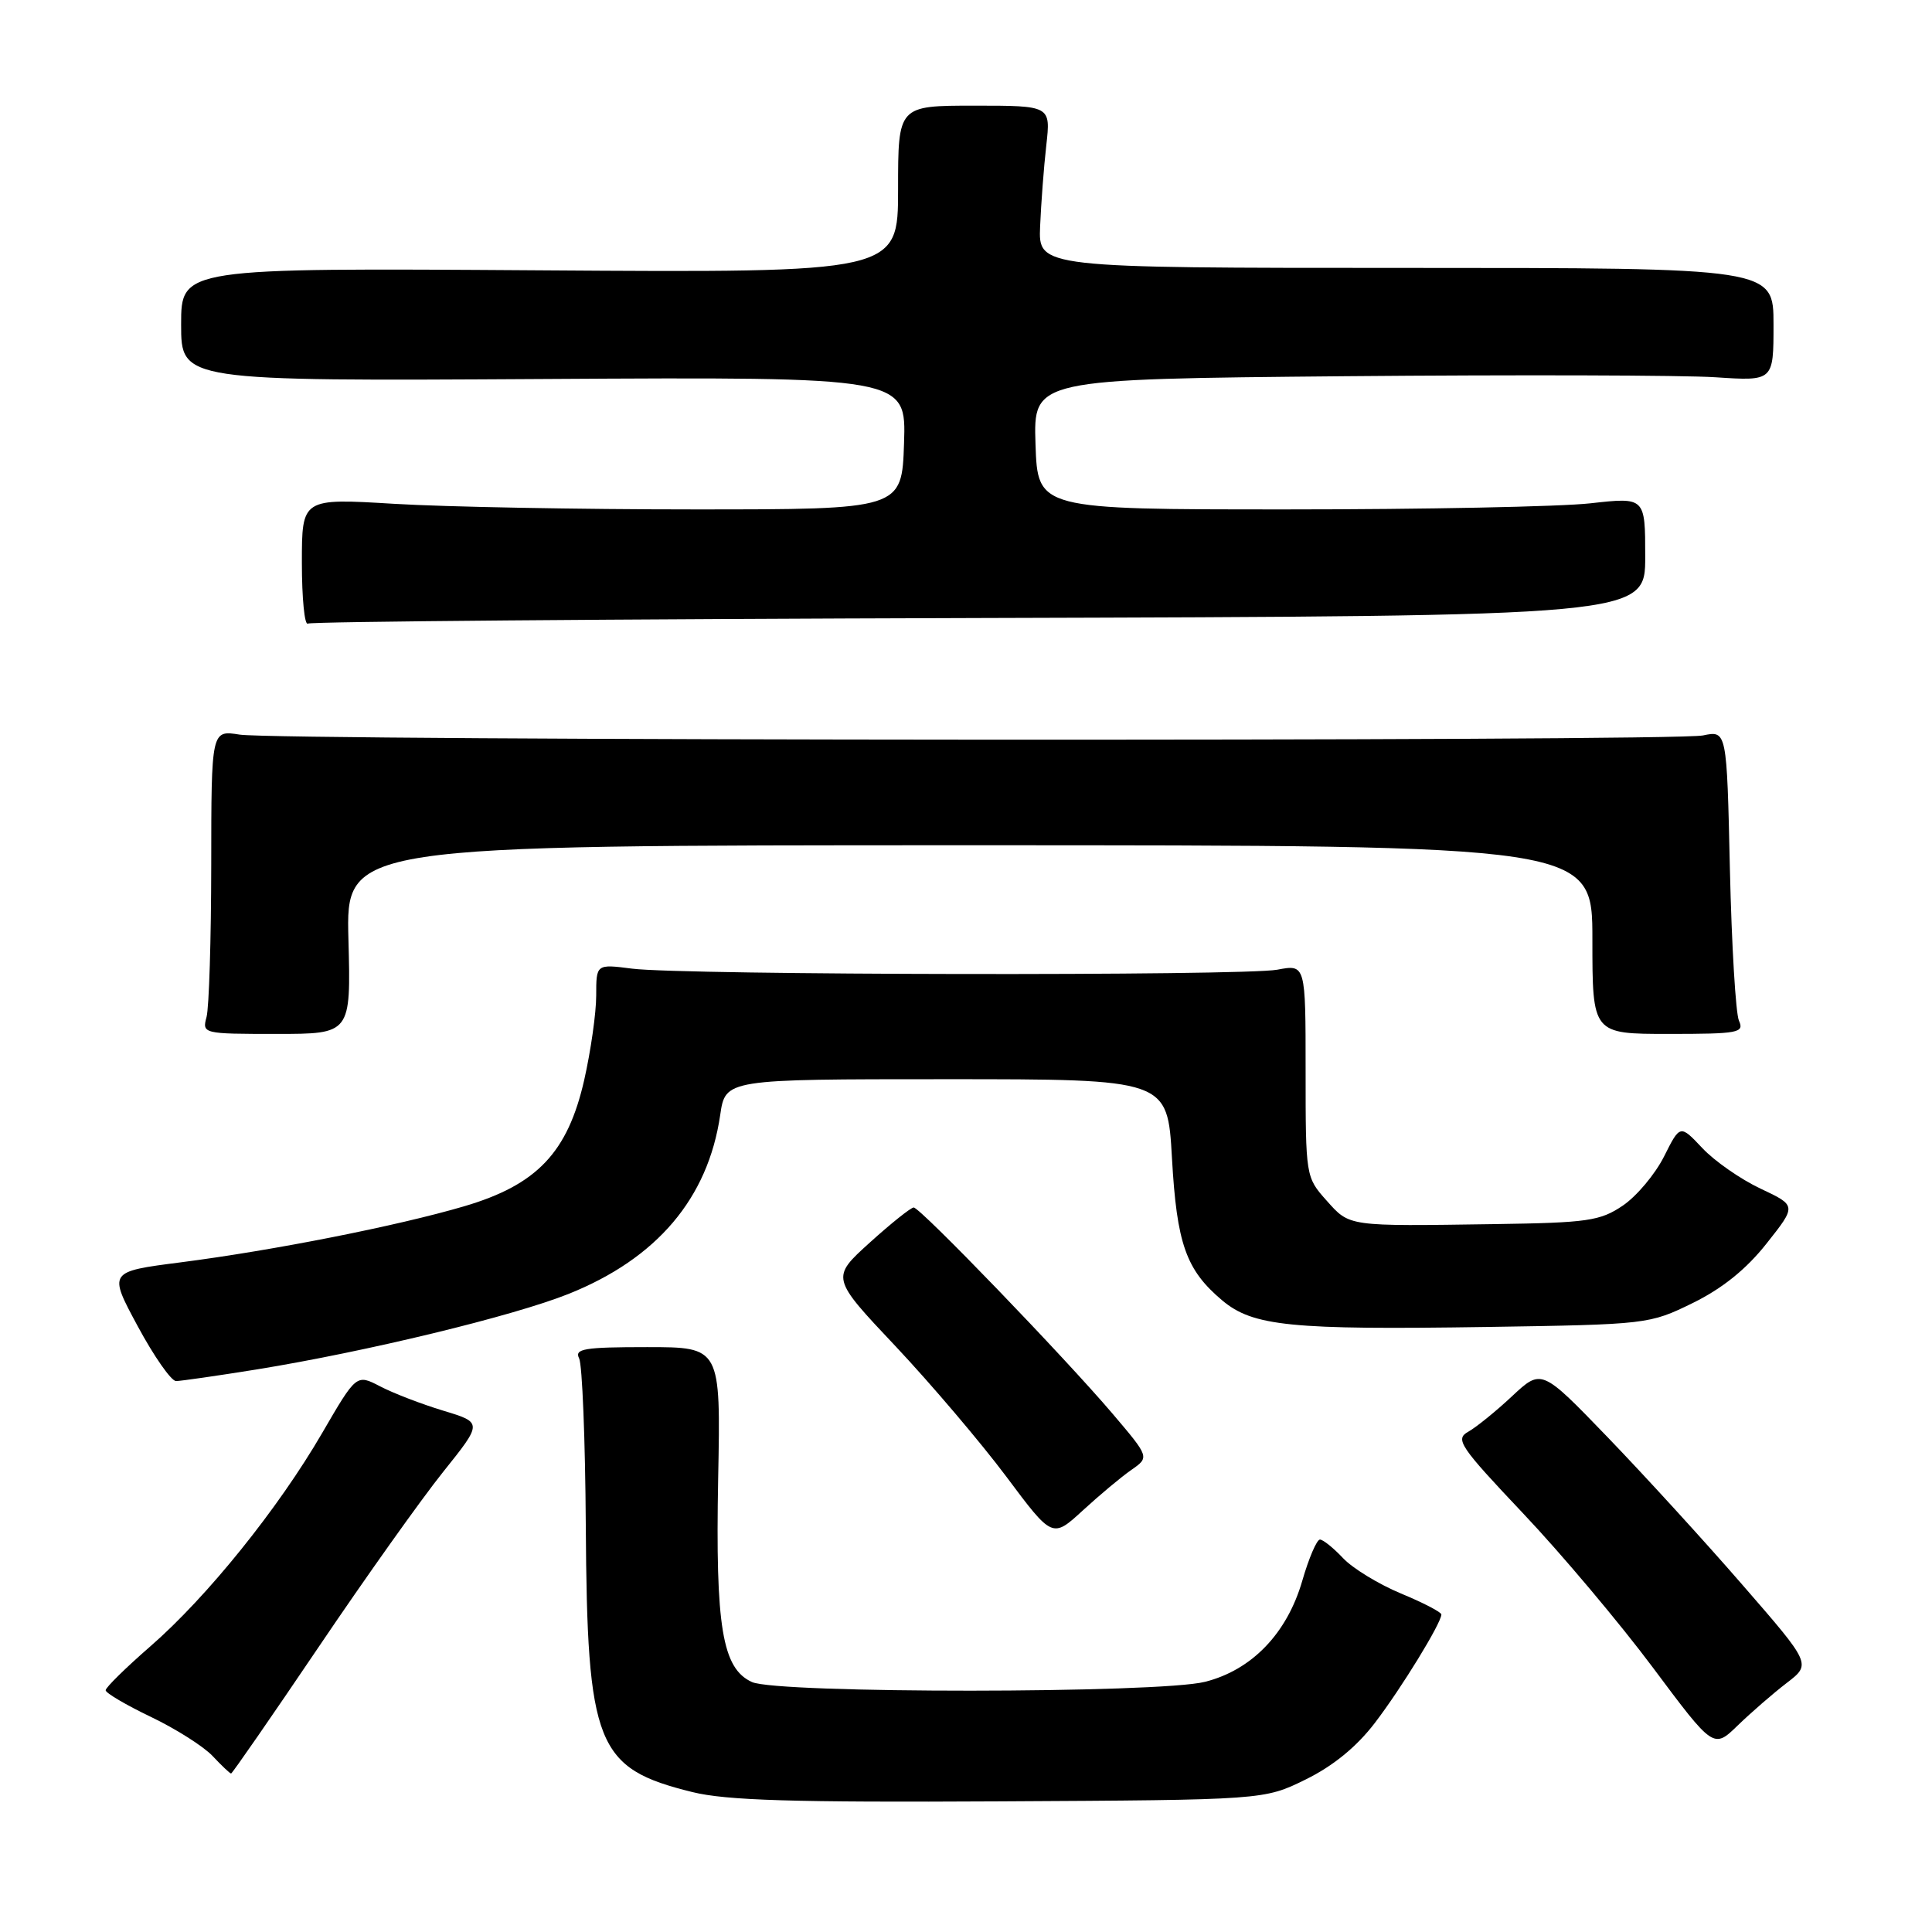 <?xml version="1.0" encoding="UTF-8" standalone="no"?>
<!DOCTYPE svg PUBLIC "-//W3C//DTD SVG 1.1//EN" "http://www.w3.org/Graphics/SVG/1.1/DTD/svg11.dtd" >
<svg xmlns="http://www.w3.org/2000/svg" xmlns:xlink="http://www.w3.org/1999/xlink" version="1.1" viewBox="0 0 256 256">
 <g >
 <path fill="currentColor"
d=" M 173.01 235.79 C 176.65 234.00 179.76 231.46 182.18 228.29 C 185.71 223.67 190.96 215.10 190.99 213.93 C 190.99 213.62 188.59 212.37 185.64 211.15 C 182.69 209.92 179.24 207.82 177.96 206.46 C 176.69 205.11 175.31 204.00 174.90 204.00 C 174.48 204.00 173.42 206.47 172.55 209.49 C 170.52 216.46 165.86 221.29 159.67 222.85 C 153.53 224.40 103.03 224.42 99.64 222.88 C 95.70 221.09 94.79 215.58 95.16 195.91 C 95.50 178.50 95.50 178.50 85.74 178.50 C 77.39 178.50 76.09 178.72 76.74 180.00 C 77.15 180.82 77.55 190.78 77.62 202.11 C 77.80 231.32 79.00 234.32 91.75 237.46 C 96.24 238.57 105.15 238.84 132.50 238.69 C 167.50 238.50 167.50 238.50 173.01 235.79 Z  M 42.20 218.27 C 48.41 209.07 55.85 198.61 58.73 195.02 C 63.95 188.50 63.95 188.50 58.73 186.92 C 55.85 186.05 52.09 184.60 50.37 183.70 C 47.23 182.07 47.23 182.07 42.69 189.88 C 36.87 199.90 27.43 211.62 19.91 218.16 C 16.66 220.99 14.00 223.60 14.00 223.97 C 14.00 224.33 16.70 225.92 20.00 227.50 C 23.30 229.08 26.97 231.41 28.17 232.68 C 29.37 233.96 30.47 235.00 30.62 235.00 C 30.77 235.00 35.98 227.47 42.20 218.27 Z  M 236.75 223.00 C 240.01 220.50 240.01 220.50 230.88 210.00 C 225.87 204.22 217.82 195.42 213.01 190.43 C 204.26 181.36 204.26 181.36 200.36 185.00 C 198.22 187.01 195.59 189.13 194.54 189.72 C 192.78 190.70 193.42 191.65 201.80 200.51 C 206.86 205.85 214.61 215.06 219.03 220.98 C 227.06 231.74 227.06 231.74 230.28 228.61 C 232.05 226.90 234.96 224.37 236.75 223.00 Z  M 149.91 194.77 C 152.32 193.09 152.32 193.09 147.41 187.31 C 140.99 179.77 121.93 160.00 121.07 160.00 C 120.70 160.00 118.08 162.09 115.25 164.65 C 110.10 169.31 110.10 169.31 118.68 178.40 C 123.39 183.41 129.99 191.18 133.35 195.67 C 139.45 203.84 139.45 203.84 143.48 200.14 C 145.69 198.11 148.58 195.69 149.91 194.77 Z  M 34.00 181.46 C 48.50 179.11 68.00 174.39 75.34 171.45 C 87.05 166.76 93.81 158.79 95.43 147.75 C 96.12 143.00 96.12 143.00 125.41 143.00 C 154.70 143.00 154.70 143.00 155.29 153.43 C 155.93 164.82 157.15 168.27 161.95 172.31 C 166.02 175.73 171.00 176.23 197.00 175.83 C 218.31 175.50 218.55 175.47 224.31 172.65 C 228.22 170.73 231.41 168.16 234.08 164.77 C 238.06 159.75 238.06 159.75 233.28 157.50 C 230.65 156.26 227.18 153.85 225.56 152.12 C 222.62 149.00 222.62 149.00 220.49 153.25 C 219.31 155.59 216.86 158.51 215.03 159.75 C 212.03 161.78 210.37 162.02 198.10 162.20 C 178.43 162.49 178.88 162.55 175.76 159.06 C 173.02 155.99 173.00 155.85 173.00 141.87 C 173.00 127.78 173.00 127.78 169.25 128.49 C 164.76 129.33 90.53 129.22 83.75 128.35 C 79.00 127.74 79.00 127.74 79.00 131.92 C 79.00 134.22 78.28 139.26 77.41 143.11 C 75.22 152.72 71.15 157.00 61.50 159.84 C 52.65 162.44 36.29 165.68 23.92 167.27 C 14.35 168.50 14.35 168.50 18.26 175.75 C 20.41 179.74 22.69 183.00 23.33 183.00 C 23.97 182.99 28.77 182.30 34.00 181.46 Z  M 46.17 124.50 C 45.84 112.00 45.84 112.00 128.42 112.00 C 211.00 112.00 211.00 112.00 211.00 124.50 C 211.00 137.00 211.00 137.00 221.11 137.00 C 230.37 137.00 231.15 136.85 230.42 135.25 C 229.99 134.29 229.45 125.24 229.22 115.14 C 228.81 96.79 228.81 96.79 225.65 97.45 C 221.76 98.27 36.95 98.16 31.75 97.34 C 28.00 96.74 28.00 96.74 27.99 114.62 C 27.98 124.45 27.70 133.51 27.37 134.75 C 26.77 136.97 26.89 137.00 36.63 137.00 C 46.50 137.00 46.50 137.00 46.17 124.50 Z  M 129.79 81.89 C 218.00 81.64 218.00 81.64 218.00 73.76 C 218.00 65.88 218.00 65.88 210.75 66.69 C 206.76 67.14 188.65 67.50 170.50 67.50 C 137.50 67.50 137.50 67.50 137.21 58.86 C 136.93 50.23 136.93 50.23 178.26 49.85 C 201.00 49.65 223.07 49.71 227.30 49.99 C 235.00 50.50 235.00 50.50 235.00 43.00 C 235.00 35.50 235.00 35.50 186.30 35.50 C 137.59 35.50 137.59 35.50 137.82 30.00 C 137.95 26.98 138.31 22.14 138.64 19.25 C 139.23 14.00 139.23 14.00 129.12 14.00 C 119.00 14.00 119.00 14.00 119.00 25.07 C 119.00 36.14 119.00 36.14 71.50 35.82 C 24.00 35.50 24.00 35.50 24.00 43.00 C 24.00 50.50 24.00 50.50 72.04 50.22 C 120.08 49.94 120.08 49.94 119.79 58.72 C 119.50 67.50 119.50 67.50 92.00 67.50 C 76.88 67.50 58.99 67.17 52.25 66.76 C 40.00 66.02 40.00 66.02 40.00 74.57 C 40.00 79.27 40.36 82.90 40.79 82.63 C 41.23 82.36 81.28 82.03 129.79 81.89 Z "/>
</g>
</svg>